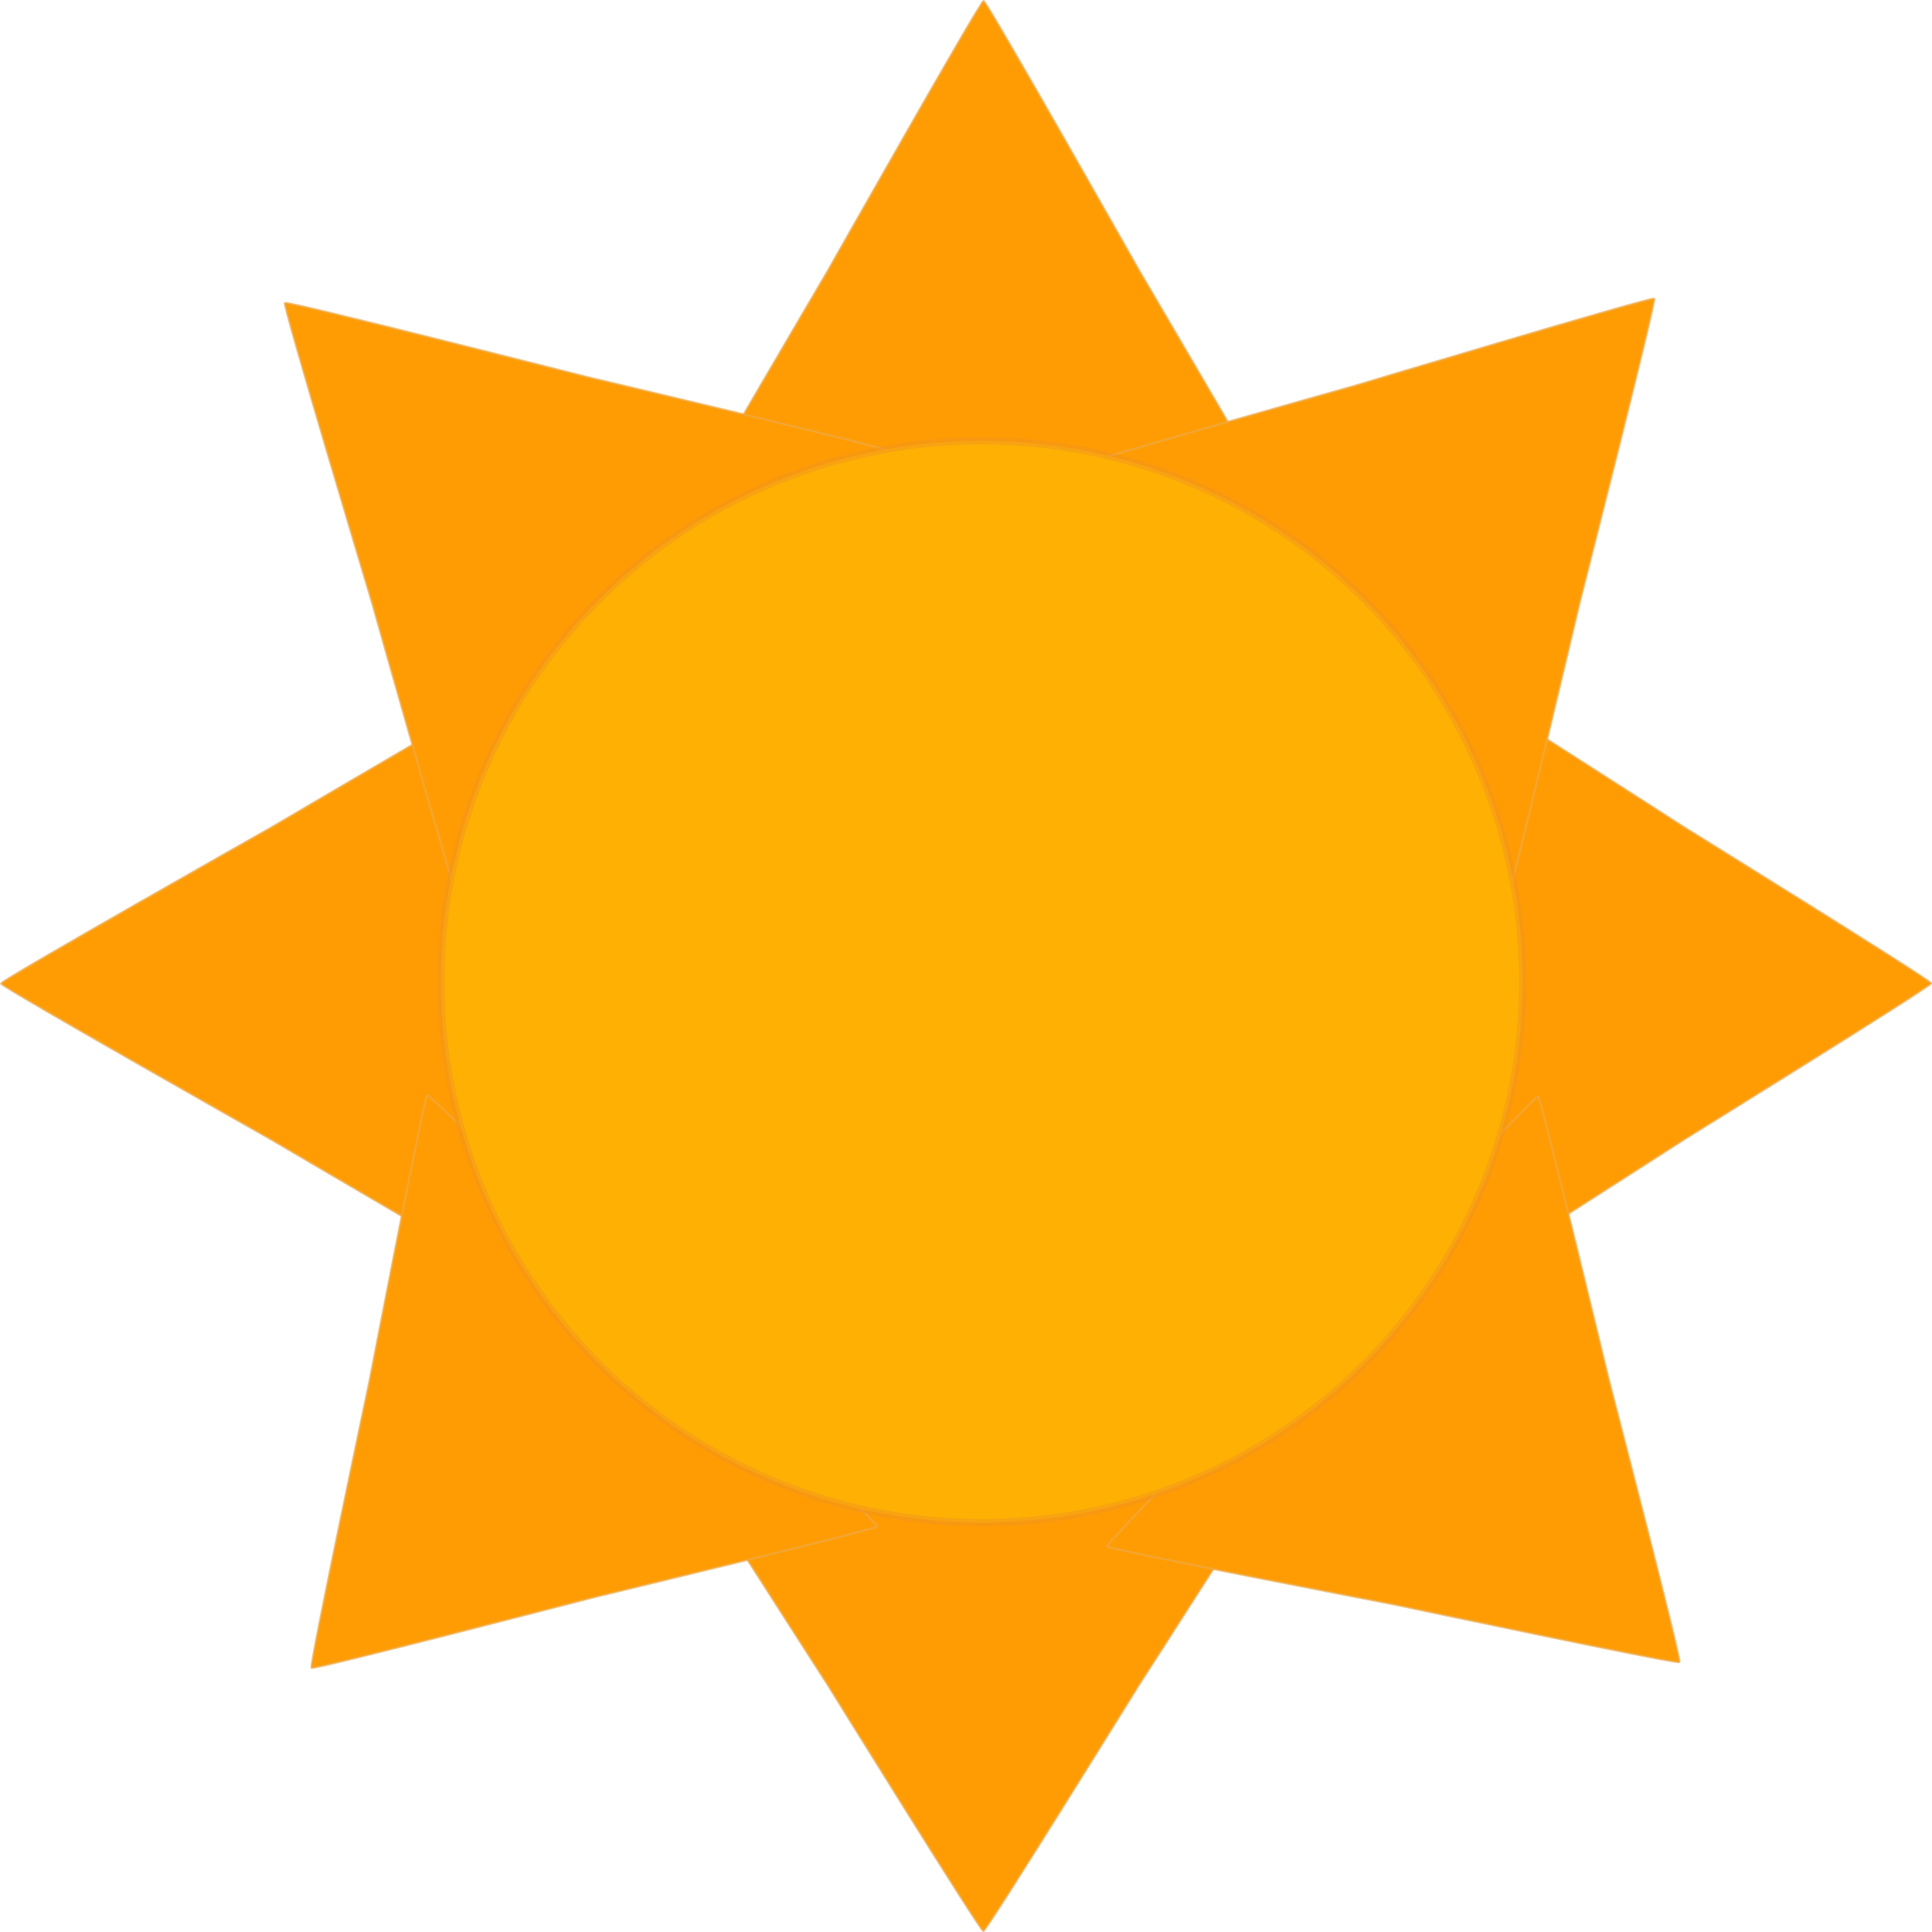 <?xml version="1.0" encoding="UTF-8" standalone="no"?>
<!-- Created with Inkscape (http://www.inkscape.org/) -->

<svg
   width="155.78mm"
   height="155.78mm"
   viewBox="0 0 155.78 155.78"
   version="1.1"
   id="svg5"
   inkscape:export-filename="lightOn.svg"
   inkscape:export-xdpi="16.305054"
   inkscape:export-ydpi="16.305054"
   xmlns:inkscape="http://www.inkscape.org/namespaces/inkscape"
   xmlns:sodipodi="http://sodipodi.sourceforge.net/DTD/sodipodi-0.dtd"
   xmlns="http://www.w3.org/2000/svg"
   xmlns:svg="http://www.w3.org/2000/svg">
  <sodipodi:namedview
     id="namedview7"
     pagecolor="#ffffff"
     bordercolor="#999999"
     borderopacity="1"
     inkscape:showpageshadow="0"
     inkscape:pageopacity="0"
     inkscape:pagecheckerboard="0"
     inkscape:deskcolor="#d1d1d1"
     inkscape:document-units="mm"
     showgrid="false" />
  <defs
     id="defs2" />
  <g
     inkscape:label="Warstwa 1"
     inkscape:groupmode="layer"
     id="layer1"
     transform="translate(21.99,-35.582)">
    <g
       inkscape:groupmode="layer"
       id="layer2"
       inkscape:label="Triangles"
       transform="translate(-52.83,4.741)"
       style="fill:#ffad00;fill-opacity:1;stroke:#eda946;stroke-opacity:0.687">
      <path
         sodipodi:type="star"
         style="font-variation-settings:'wght' 200;fill:#ff9c03;fill-opacity:1;stroke:#eda946;stroke-width:0.661;stroke-opacity:0.687"
         id="path1291-6-3"
         inkscape:flatsided="false"
         sodipodi:sides="3"
         sodipodi:cx="343.01932"
         sodipodi:cy="99.55706"
         sodipodi:r1="109.69587"
         sodipodi:r2="54.847935"
         sodipodi:arg1="0.52359878"
         sodipodi:arg2="1.5707963"
         inkscape:rounded="0.01"
         inkscape:randomized="0"
         d="m 438.019,154.405 c -0.475,0.823 -94.049,-1e-5 -94.999,-1e-5 -0.95,0 -94.524,0.823 -94.999,0 -0.475,-0.823 47.025,-81.449 47.5,-82.272 0.475,-0.823 46.55,-82.272 47.5,-82.272 0.95,0 47.025,81.449 47.5,82.272 0.475,0.823 47.975,81.449 47.5,82.272 z"
         transform="matrix(0,0.265,0.265,0,33.61,19.243)"
         inkscape:transform-center-x="7.2559227"
         inkscape:transform-center-y="2.582297e-06"
         inkscape:label="LEFT" />
      <path
         sodipodi:type="star"
         style="font-variation-settings:'wght' 200;fill:#ff9c03;fill-opacity:1;stroke:#eda946;stroke-width:0.661;stroke-opacity:0.687"
         id="path1291-6-3-6"
         inkscape:flatsided="false"
         sodipodi:sides="3"
         sodipodi:cx="343.01932"
         sodipodi:cy="99.55706"
         sodipodi:r1="109.69587"
         sodipodi:r2="54.847935"
         sodipodi:arg1="0.52359878"
         sodipodi:arg2="1.5707963"
         inkscape:rounded="0.01"
         inkscape:randomized="0"
         d="m 438.019,154.405 c -0.475,0.823 -94.049,-1e-5 -94.999,-1e-5 -0.95,0 -94.524,0.823 -94.999,0 -0.475,-0.823 47.025,-81.449 47.5,-82.272 0.475,-0.823 46.55,-82.272 47.5,-82.272 0.95,0 47.025,81.449 47.5,82.272 0.475,0.823 47.975,81.449 47.5,82.272 z"
         transform="matrix(0,0.265,-0.242,0,184.092,19.229)"
         inkscape:transform-center-x="-6.6240922"
         inkscape:transform-center-y="2.1863646e-06"
         inkscape:label="RIGHT" />
      <path
         sodipodi:type="star"
         style="font-variation-settings:'wght' 200;fill:#ff9c03;fill-opacity:1;stroke:#eda946;stroke-width:0.661;stroke-opacity:0.687"
         id="path1291-7"
         inkscape:flatsided="false"
         sodipodi:sides="3"
         sodipodi:cx="343.01932"
         sodipodi:cy="99.55706"
         sodipodi:r1="109.69587"
         sodipodi:r2="54.847935"
         sodipodi:arg1="0.52359878"
         sodipodi:arg2="1.5707963"
         inkscape:rounded="0.01"
         inkscape:randomized="0"
         d="m 438.019,154.405 c -0.475,0.823 -94.049,-1e-5 -94.999,-1e-5 -0.95,0 -94.524,0.823 -94.999,0 -0.475,-0.823 47.025,-81.449 47.5,-82.272 0.475,-0.823 46.55,-82.272 47.5,-82.272 0.95,0 47.025,81.449 47.5,82.272 0.475,0.823 47.975,81.449 47.5,82.272 z"
         transform="matrix(0.265,0,0,-0.242,19.229,184.092)"
         inkscape:transform-center-y="6.6240902"
         inkscape:transform-center-x="2.1060226e-06"
         inkscape:label="BOTTOM" />
      <path
         sodipodi:type="star"
         style="font-variation-settings:'wght' 200;fill:#ff9c03;fill-opacity:1;stroke:#eda946;stroke-width:0.661;stroke-opacity:0.687"
         id="path1291"
         inkscape:flatsided="false"
         sodipodi:sides="3"
         sodipodi:cx="343.01932"
         sodipodi:cy="99.55706"
         sodipodi:r1="109.69587"
         sodipodi:r2="54.847935"
         sodipodi:arg1="0.52359878"
         sodipodi:arg2="1.5707963"
         inkscape:rounded="0.01"
         inkscape:randomized="0"
         d="m 438.019,154.405 c -0.475,0.823 -94.049,-1e-5 -94.999,-1e-5 -0.95,0 -94.524,0.823 -94.999,0 -0.475,-0.823 47.025,-81.449 47.5,-82.272 0.475,-0.823 46.55,-82.272 47.5,-82.272 0.95,0 47.025,81.449 47.5,82.272 0.475,0.823 47.975,81.449 47.5,82.272 z"
         transform="matrix(0.265,0,0,0.265,19.244,33.61)"
         inkscape:transform-center-y="-7.255925"
         inkscape:label="TOP" />
      <path
         sodipodi:type="star"
         style="font-variation-settings:'wght' 200;fill:#ff9c03;fill-opacity:1;stroke:#eda946;stroke-width:0.661;stroke-opacity:0.687"
         id="path1291-7-4"
         inkscape:flatsided="false"
         sodipodi:sides="3"
         sodipodi:cx="343.01932"
         sodipodi:cy="99.55706"
         sodipodi:r1="109.69587"
         sodipodi:r2="54.847935"
         sodipodi:arg1="0.52359878"
         sodipodi:arg2="1.5707963"
         inkscape:rounded="0.01"
         inkscape:randomized="0"
         d="m 438.019,154.405 c -0.475,0.823 -94.049,-1e-5 -94.999,-1e-5 -0.95,0 -94.524,0.823 -94.999,0 -0.475,-0.823 47.025,-81.449 47.5,-82.272 0.475,-0.823 46.55,-82.272 47.5,-82.272 0.95,0 47.025,81.449 47.5,82.272 0.475,0.823 47.975,81.449 47.5,82.272 z"
         transform="matrix(0.191,0.183,0.167,-0.175,-7.868,100.778)"
         inkscape:transform-center-y="-3.869112"
         inkscape:transform-center-x="-4.470133"
         inkscape:label="BOTTOM-LEFT" />
      <path
         sodipodi:type="star"
         style="font-variation-settings:'wght' 200;fill:#ff9c03;fill-opacity:1;stroke:#eda946;stroke-width:0.661;stroke-opacity:0.687"
         id="path1291-6-3-6-9"
         inkscape:flatsided="false"
         sodipodi:sides="3"
         sodipodi:cx="343.01932"
         sodipodi:cy="99.55706"
         sodipodi:r1="109.69587"
         sodipodi:r2="54.847935"
         sodipodi:arg1="0.52359878"
         sodipodi:arg2="1.5707963"
         inkscape:rounded="0.01"
         inkscape:randomized="0"
         d="m 438.019,154.405 c -0.475,0.823 -94.049,-1e-5 -94.999,-1e-5 -0.95,0 -94.524,0.823 -94.999,0 -0.475,-0.823 47.025,-81.449 47.5,-82.272 0.475,-0.823 46.55,-82.272 47.5,-82.272 0.95,0 47.025,81.449 47.5,82.272 0.475,0.823 47.975,81.449 47.5,82.272 z"
         transform="matrix(-0.183,0.191,-0.175,-0.167,227.258,97.653)"
         inkscape:transform-center-x="3.8691952"
         inkscape:transform-center-y="-4.4702099"
         inkscape:label="BOTTOM-RIGHT" />
      <path
         sodipodi:type="star"
         style="font-variation-settings:'wght' 200;fill:#ff9c03;fill-opacity:1;stroke:#eda946;stroke-width:0.661;stroke-opacity:0.687"
         id="path1291-6-3-3"
         inkscape:flatsided="false"
         sodipodi:sides="3"
         sodipodi:cx="343.01932"
         sodipodi:cy="99.55706"
         sodipodi:r1="109.69587"
         sodipodi:r2="54.847935"
         sodipodi:arg1="0.52359878"
         sodipodi:arg2="1.5707963"
         inkscape:rounded="0.01"
         inkscape:randomized="0"
         d="m 438.019,154.405 c -0.475,0.823 -94.049,-1e-5 -94.999,-1e-5 -0.95,0 -94.524,0.823 -94.999,0 -0.475,-0.823 47.025,-81.449 47.5,-82.272 0.475,-0.823 46.55,-82.272 47.5,-82.272 0.95,0 47.025,81.449 47.5,82.272 0.475,0.823 47.975,81.449 47.5,82.272 z"
         transform="matrix(-0.183,0.191,0.191,0.183,118.515,-8.395)"
         inkscape:transform-center-x="-3.4086361"
         inkscape:transform-center-y="4.0296519"
         inkscape:label="TOP-LEFT" />
      <path
         sodipodi:type="star"
         style="font-variation-settings:'wght' 200;fill:#ff9c03;fill-opacity:1;stroke:#eda946;stroke-width:0.661;stroke-opacity:0.687"
         id="path1291-9"
         inkscape:flatsided="false"
         sodipodi:sides="3"
         sodipodi:cx="343.01932"
         sodipodi:cy="99.55706"
         sodipodi:r1="109.69587"
         sodipodi:r2="54.847935"
         sodipodi:arg1="0.52359878"
         sodipodi:arg2="1.5707963"
         inkscape:rounded="0.01"
         inkscape:randomized="0"
         d="m 438.019,154.405 c -0.475,0.823 -94.049,-1e-5 -94.999,-1e-5 -0.95,0 -94.524,0.823 -94.999,0 -0.475,-0.823 47.025,-81.449 47.5,-82.272 0.475,-0.823 46.55,-82.272 47.5,-82.272 0.95,0 47.025,81.449 47.5,82.272 0.475,0.823 47.975,81.449 47.5,82.272 z"
         transform="matrix(0.191,0.183,-0.183,0.191,96.847,-5.913)"
         inkscape:transform-center-y="3.408556"
         inkscape:transform-center-x="4.0295666"
         inkscape:label="TOP-RIGHT" />
    </g>
    <circle
       style="font-variation-settings:'wght' 200;fill:#ffb003;fill-opacity:1;stroke:#f09321;stroke-width:0.58;stroke-opacity:0.461"
       id="path1029"
       cx="57.17"
       cy="114.741"
       inkscape:label="Main Circle"
       r="43.614" />
  </g>
</svg>
